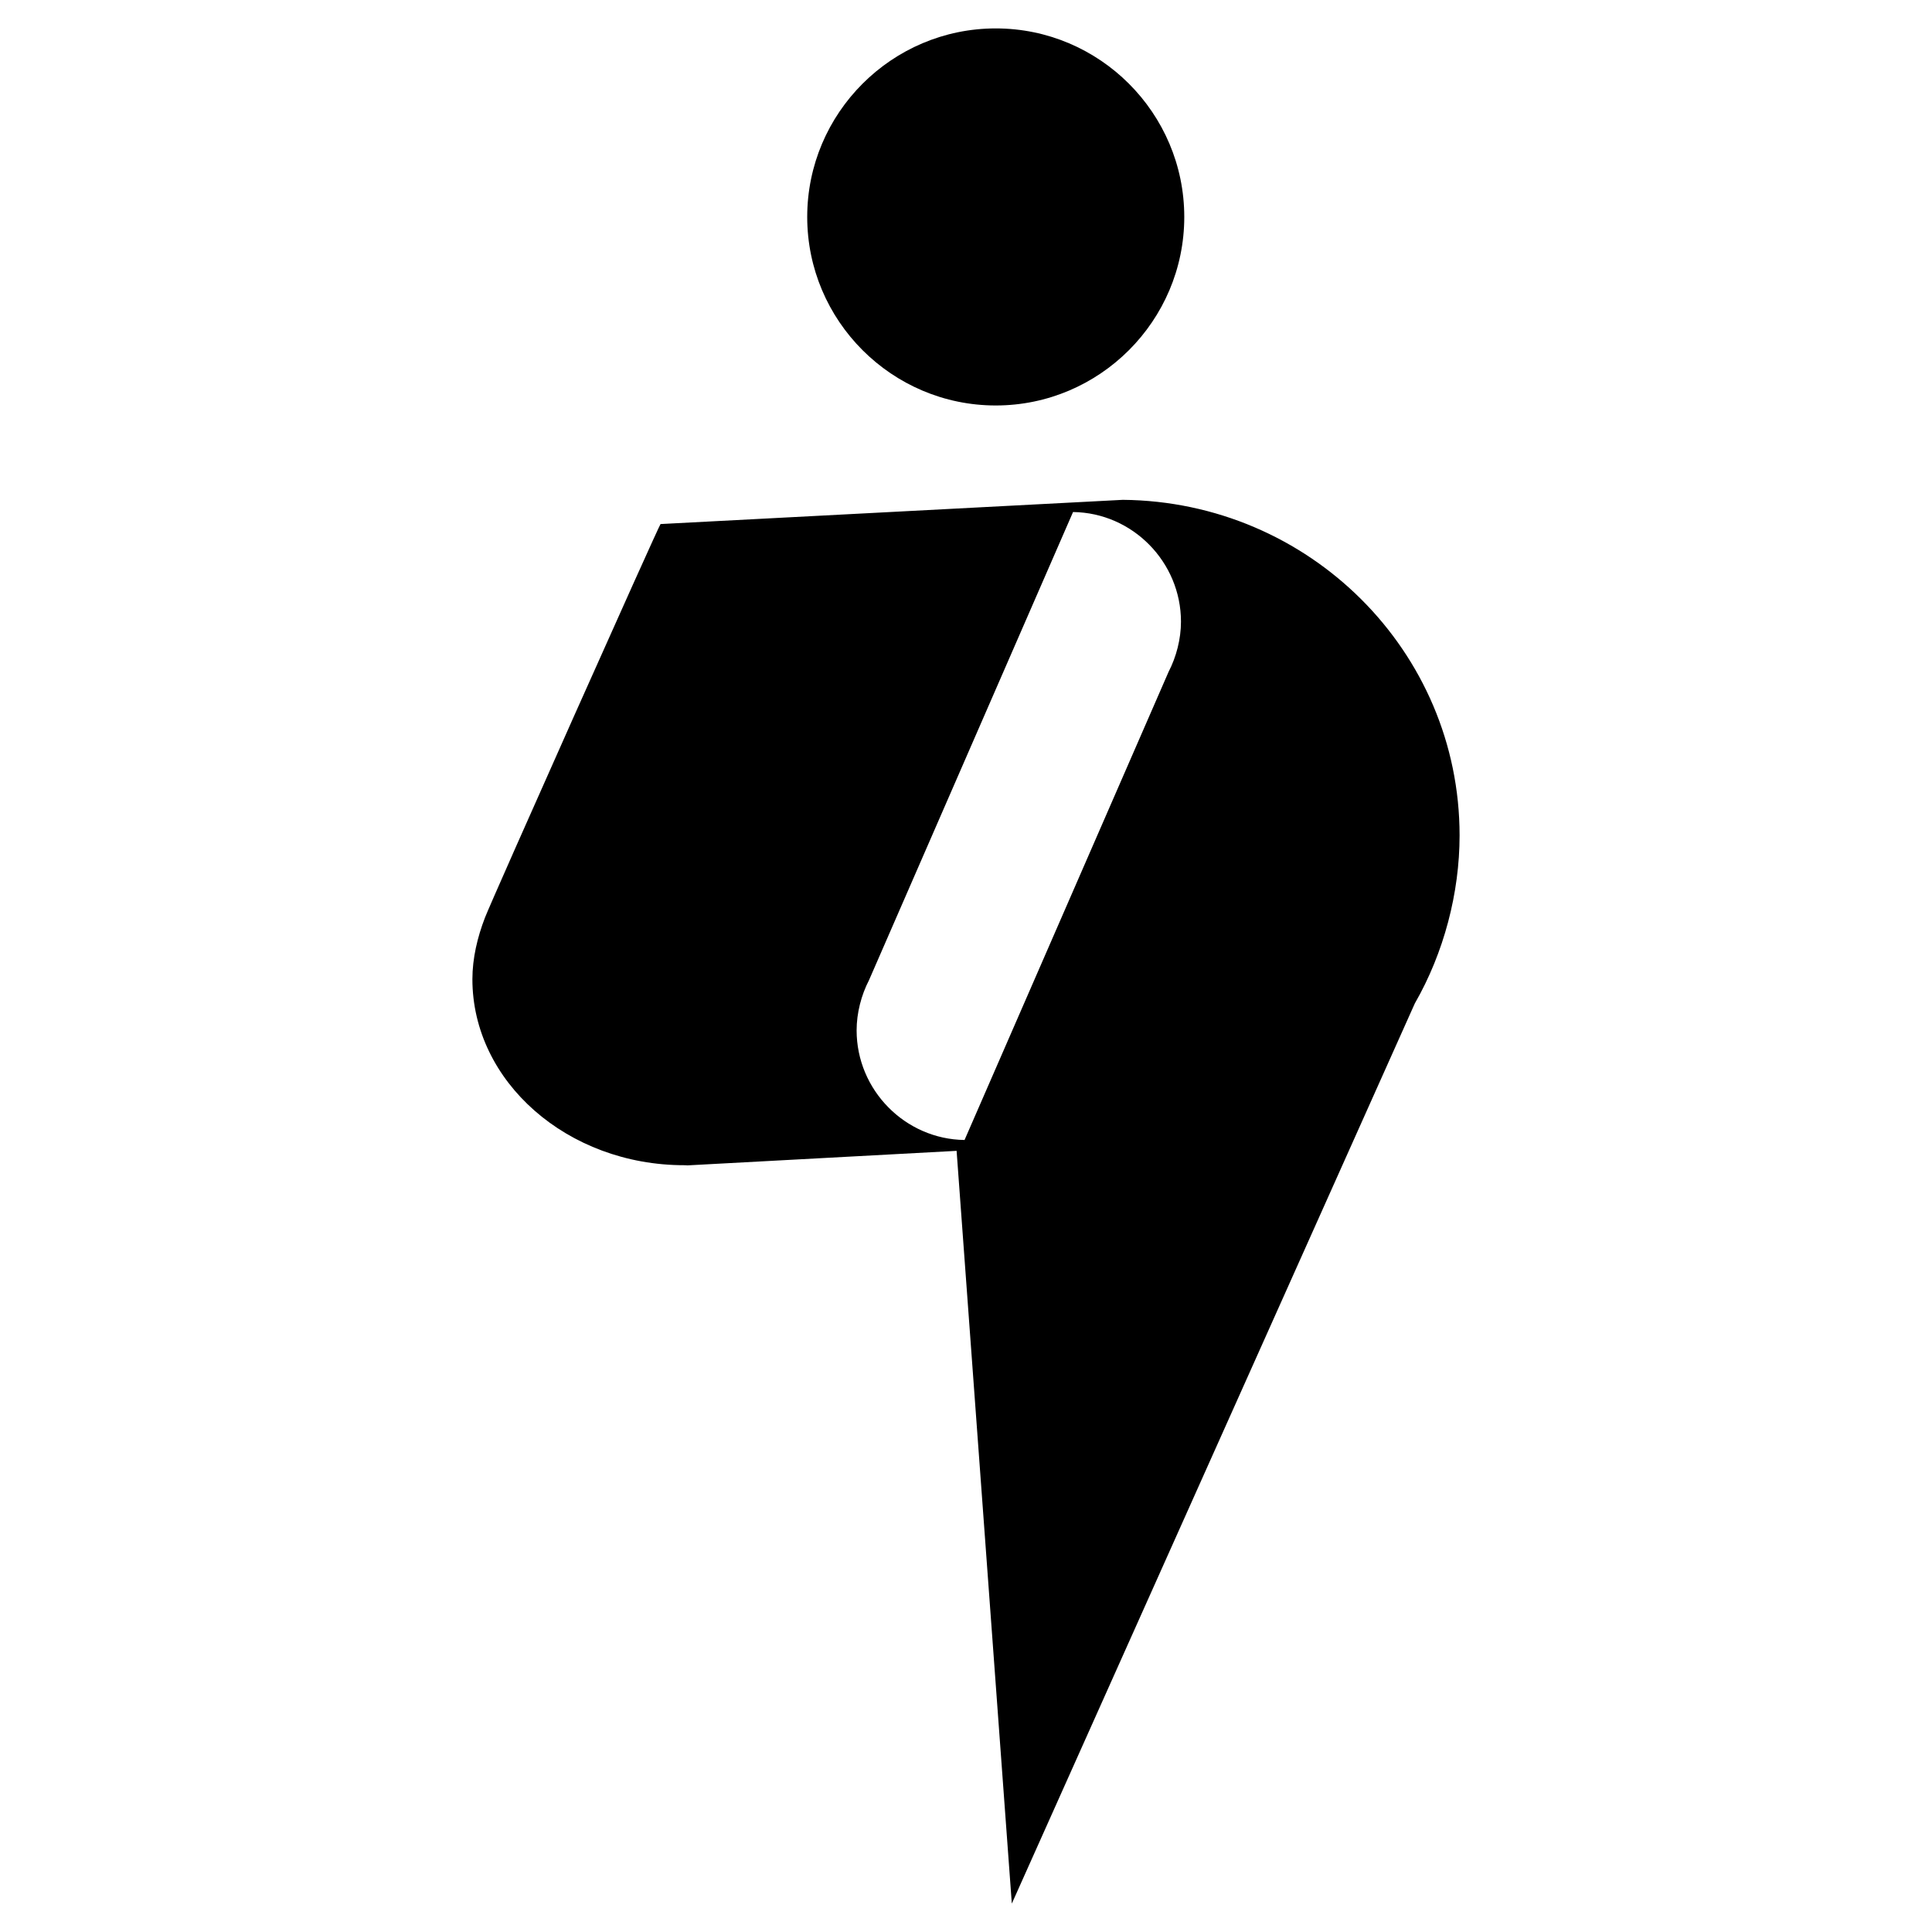 <svg xmlns="http://www.w3.org/2000/svg" width="2500" height="2500" viewBox="0 0 192.756 192.756"><g fill-rule="evenodd" clip-rule="evenodd"><path fill="#fff" d="M0 0h192.756v192.756H0V0z"/><path d="M96.233 113.737c-5.935-.077-10.768-4.987-10.768-10.941 0-1.72.464-3.518 1.237-5.007l20.356-46.704c5.934.077 10.768 4.987 10.768 10.941 0 1.721-.465 3.518-1.238 5.006l-20.355 46.705zm-.793 1.083l5.509 75.102 40.209-89.812c2.9-5.046 4.465-11.019 4.465-16.76 0-18.345-14.961-33.308-33.596-33.481l-46.125 2.416c-.213.232-16.76 37.31-17.515 39.262-.754 1.952-1.256 4.06-1.256 6.147 0 10.227 9.492 18.559 21.129 18.559.232 0 .309.019.29.019l26.89-1.452zM99.346 2.835c-10.362 0-18.81 8.447-18.81 18.809 0 10.362 8.448 18.81 18.81 18.81 10.361 0 18.809-8.448 18.809-18.81-.001-10.362-8.448-18.809-18.809-18.809z"/></g></svg>